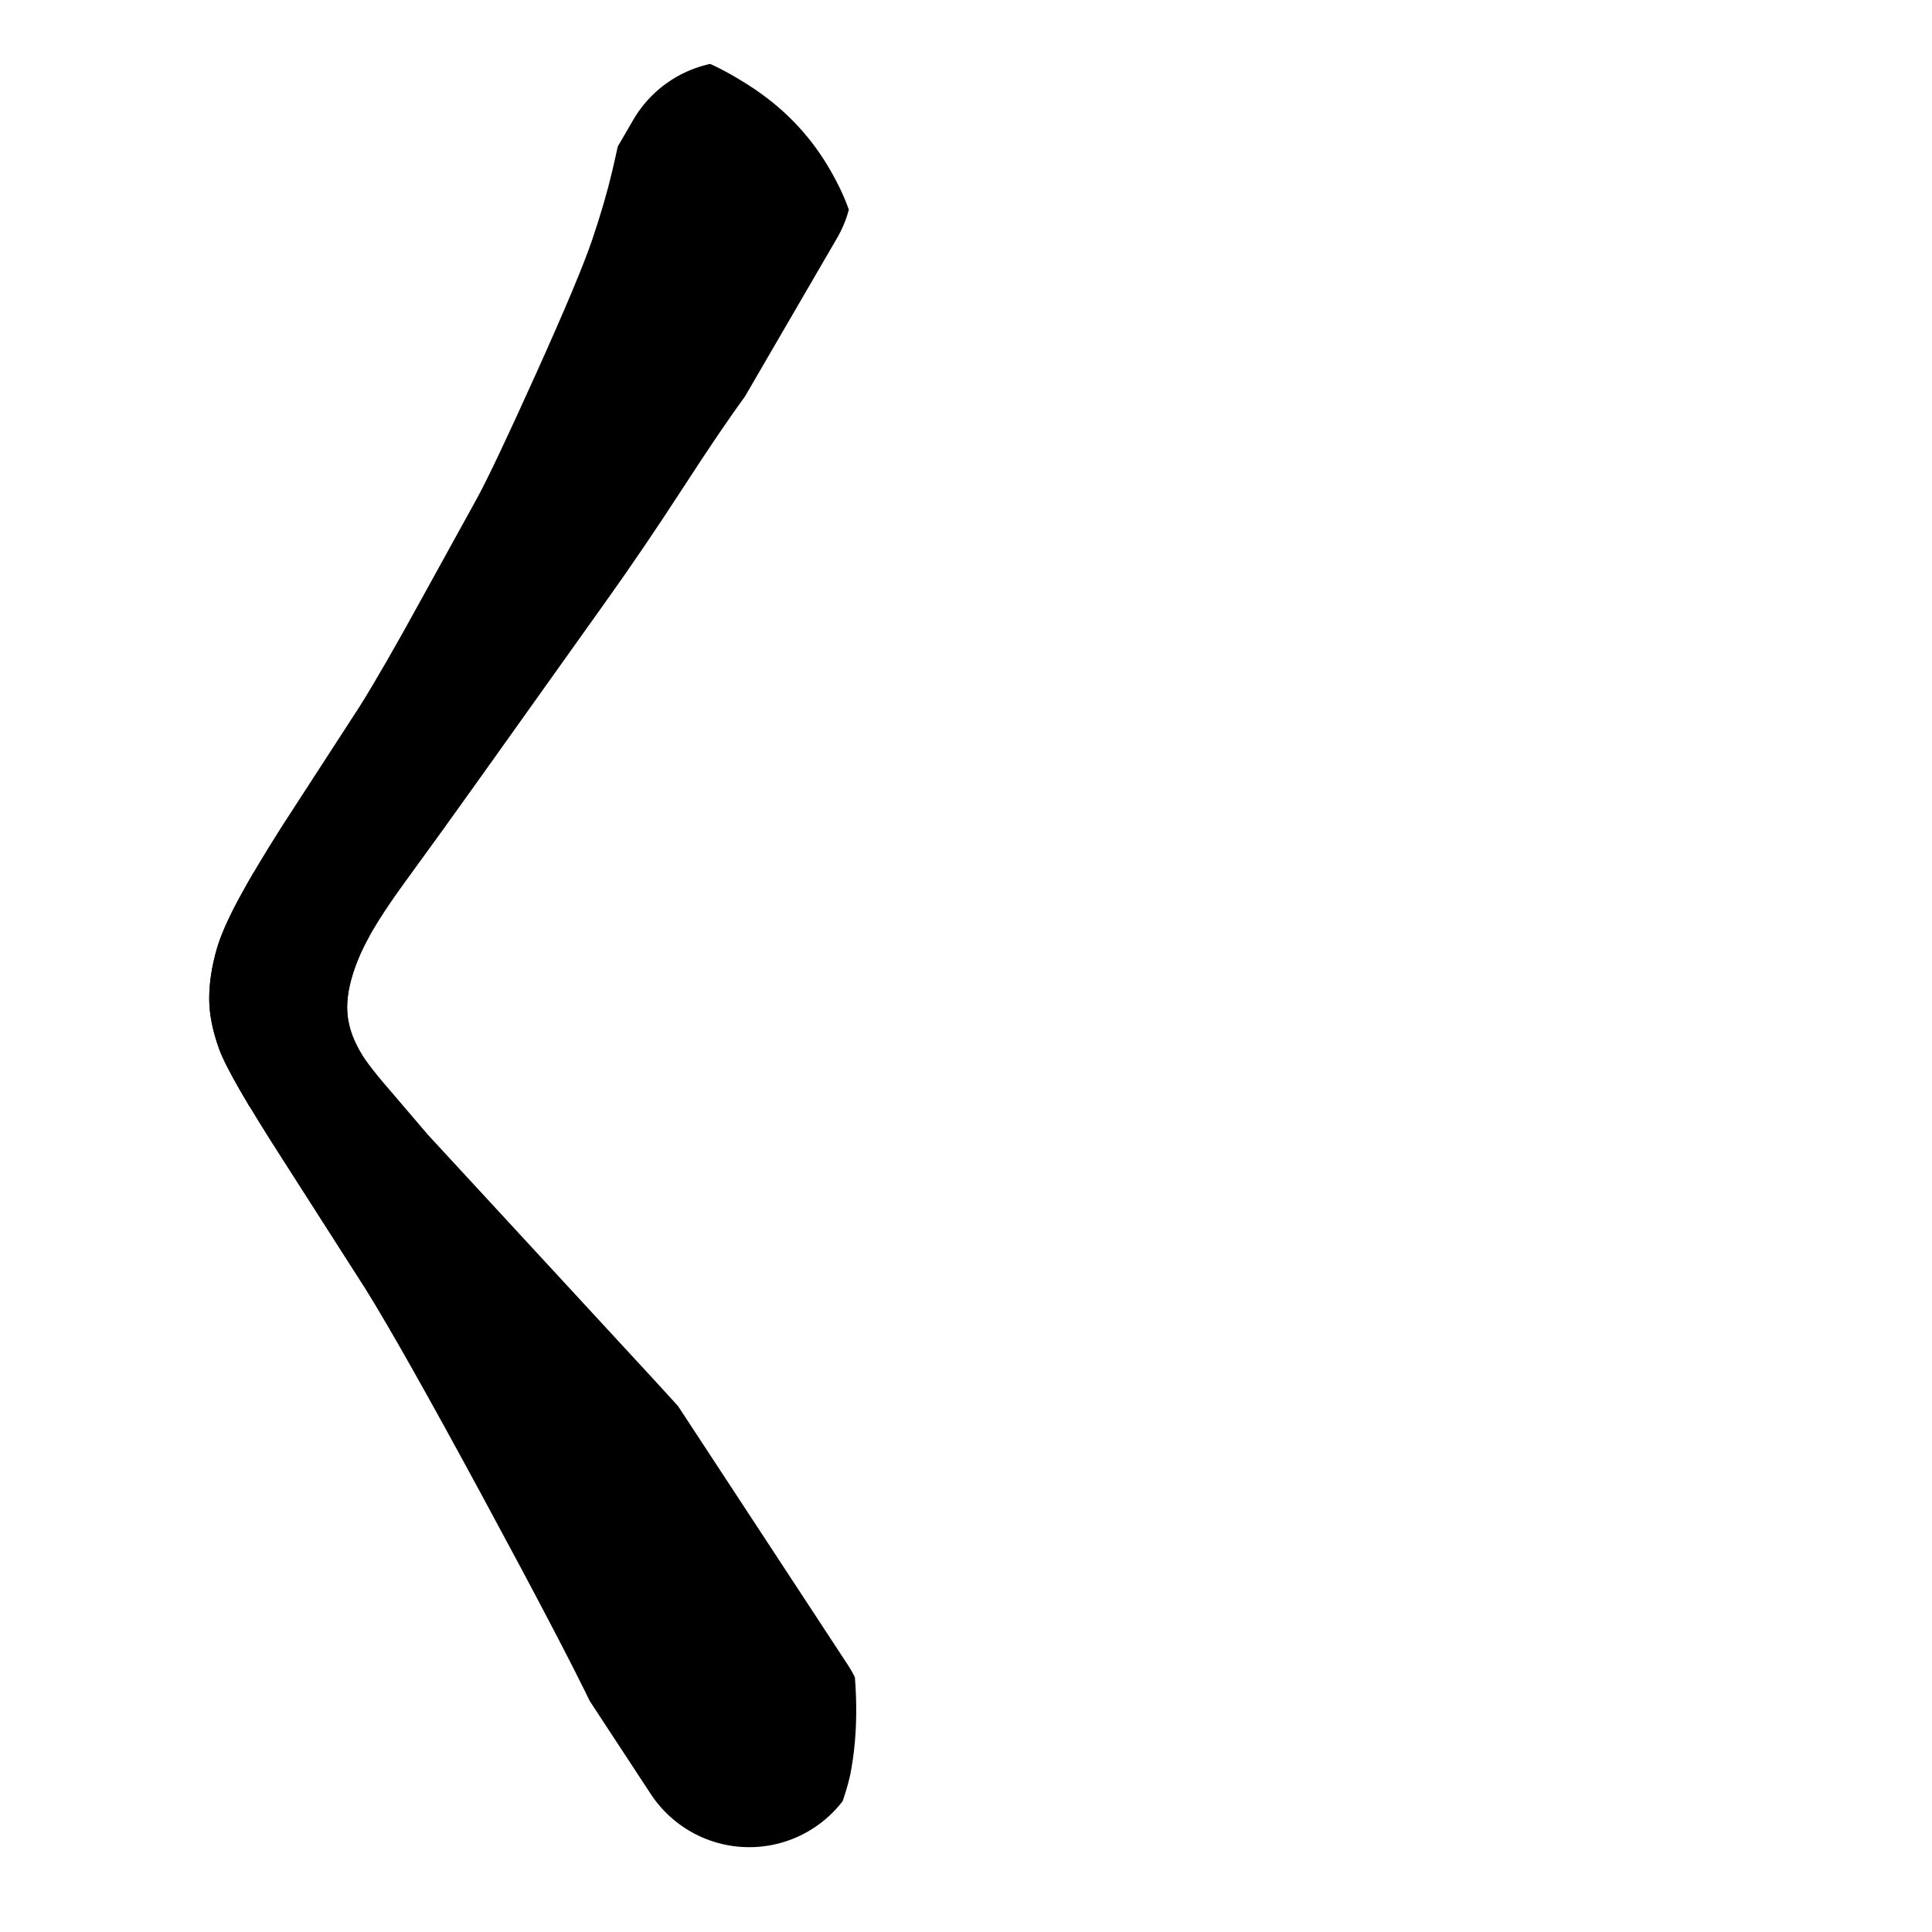 <svg xmlns="http://www.w3.org/2000/svg" width="2050" height="2050" viewBox="0 0 2050 2050" version="1.1"><g x="0" y="0"><g x="0" y="0" clip-path="url(#M+388+1368+L+301+1232+Q+243+1142,+232.5+1113+Q+222+1084,+222+1059.5+Q+222+1035,+230+1007+Q+236+986,+253.5+953.5+Q+271+921,+299+877+L+382+749+Q+407+709,+447+636+L+506+529+Q+523+498,+569+396+Q+615+294,+628.5+254+Q+642+214,+649.5+182+Q+657+150,+660+133+L+666+97+Q+670+76,+680+66+Q+690+56,+711+56+Q+742+57,+794.5+90.5+Q+847+124,+878+175.5+Q+909+227,+909+267+Q+908+298,+895.5+312.5+Q+883+327,+849.5+356.5+Q+816+386,+791+420+Q+766+454,+724.5+518+Q+683+582,+643+638+L+514+819+Q+467+885,+431.5+933.5+Q+396+982,+383+1011+Q+370+1040,+368.5+1063.5+Q+367+1087,+379+1110+Q+386+1125,+413+1156+L+454+1204+L+693+1463+Q+846+1630,+869.5+1662+Q+893+1694,+900.5+1732+Q+908+1770,+908.5+1809.5+Q+909+1849,+902+1884+Q+895+1915,+876+1954+Q+857+1993,+803+1994+Q+733+1996,+705.5+1952.5+Q+678+1909,+669+1892.5+Q+660+1876,+628.5+1810.5+Q+597+1745,+511.5+1587+Q+426+1429,+388+1368+Z)"><defs><clipPath id="M+388+1368+L+301+1232+Q+243+1142,+232.5+1113+Q+222+1084,+222+1059.5+Q+222+1035,+230+1007+Q+236+986,+253.5+953.5+Q+271+921,+299+877+L+382+749+Q+407+709,+447+636+L+506+529+Q+523+498,+569+396+Q+615+294,+628.5+254+Q+642+214,+649.5+182+Q+657+150,+660+133+L+666+97+Q+670+76,+680+66+Q+690+56,+711+56+Q+742+57,+794.5+90.5+Q+847+124,+878+175.5+Q+909+227,+909+267+Q+908+298,+895.5+312.5+Q+883+327,+849.5+356.5+Q+816+386,+791+420+Q+766+454,+724.5+518+Q+683+582,+643+638+L+514+819+Q+467+885,+431.5+933.5+Q+396+982,+383+1011+Q+370+1040,+368.5+1063.5+Q+367+1087,+379+1110+Q+386+1125,+413+1156+L+454+1204+L+693+1463+Q+846+1630,+869.5+1662+Q+893+1694,+900.5+1732+Q+908+1770,+908.5+1809.5+Q+909+1849,+902+1884+Q+895+1915,+876+1954+Q+857+1993,+803+1994+Q+733+1996,+705.5+1952.5+Q+678+1909,+669+1892.5+Q+660+1876,+628.5+1810.5+Q+597+1745,+511.5+1587+Q+426+1429,+388+1368+Z"><path d="M 388 1368 L 301 1232 Q 243 1142, 232.5 1113 Q 222 1084, 222 1059.5 Q 222 1035, 230 1007 Q 236 986, 253.5 953.5 Q 271 921, 299 877 L 382 749 Q 407 709, 447 636 L 506 529 Q 523 498, 569 396 Q 615 294, 628.5 254 Q 642 214, 649.5 182 Q 657 150, 660 133 L 666 97 Q 670 76, 680 66 Q 690 56, 711 56 Q 742 57, 794.5 90.5 Q 847 124, 878 175.5 Q 909 227, 909 267 Q 908 298, 895.5 312.5 Q 883 327, 849.5 356.5 Q 816 386, 791 420 Q 766 454, 724.5 518 Q 683 582, 643 638 L 514 819 Q 467 885, 431.5 933.5 Q 396 982, 383 1011 Q 370 1040, 368.5 1063.5 Q 367 1087, 379 1110 Q 386 1125, 413 1156 L 454 1204 L 693 1463 Q 846 1630, 869.5 1662 Q 893 1694, 900.5 1732 Q 908 1770, 908.5 1809.5 Q 909 1849, 902 1884 Q 895 1915, 876 1954 Q 857 1993, 803 1994 Q 733 1996, 705.5 1952.5 Q 678 1909, 669 1892.5 Q 660 1876, 628.5 1810.5 Q 597 1745, 511.5 1587 Q 426 1429, 388 1368 Z" fill="#F00"></path></clipPath></defs><g x="0" y="0"><path d="M780 190 L280 1050" fill="transparent" stroke="black" stroke-width="250" stroke-linecap="round"></path></g><g x="0" y="0"><path d="M280 1050 L795 1835" fill="transparent" stroke="black" stroke-width="250" stroke-linecap="round"></path></g></g></g></svg>